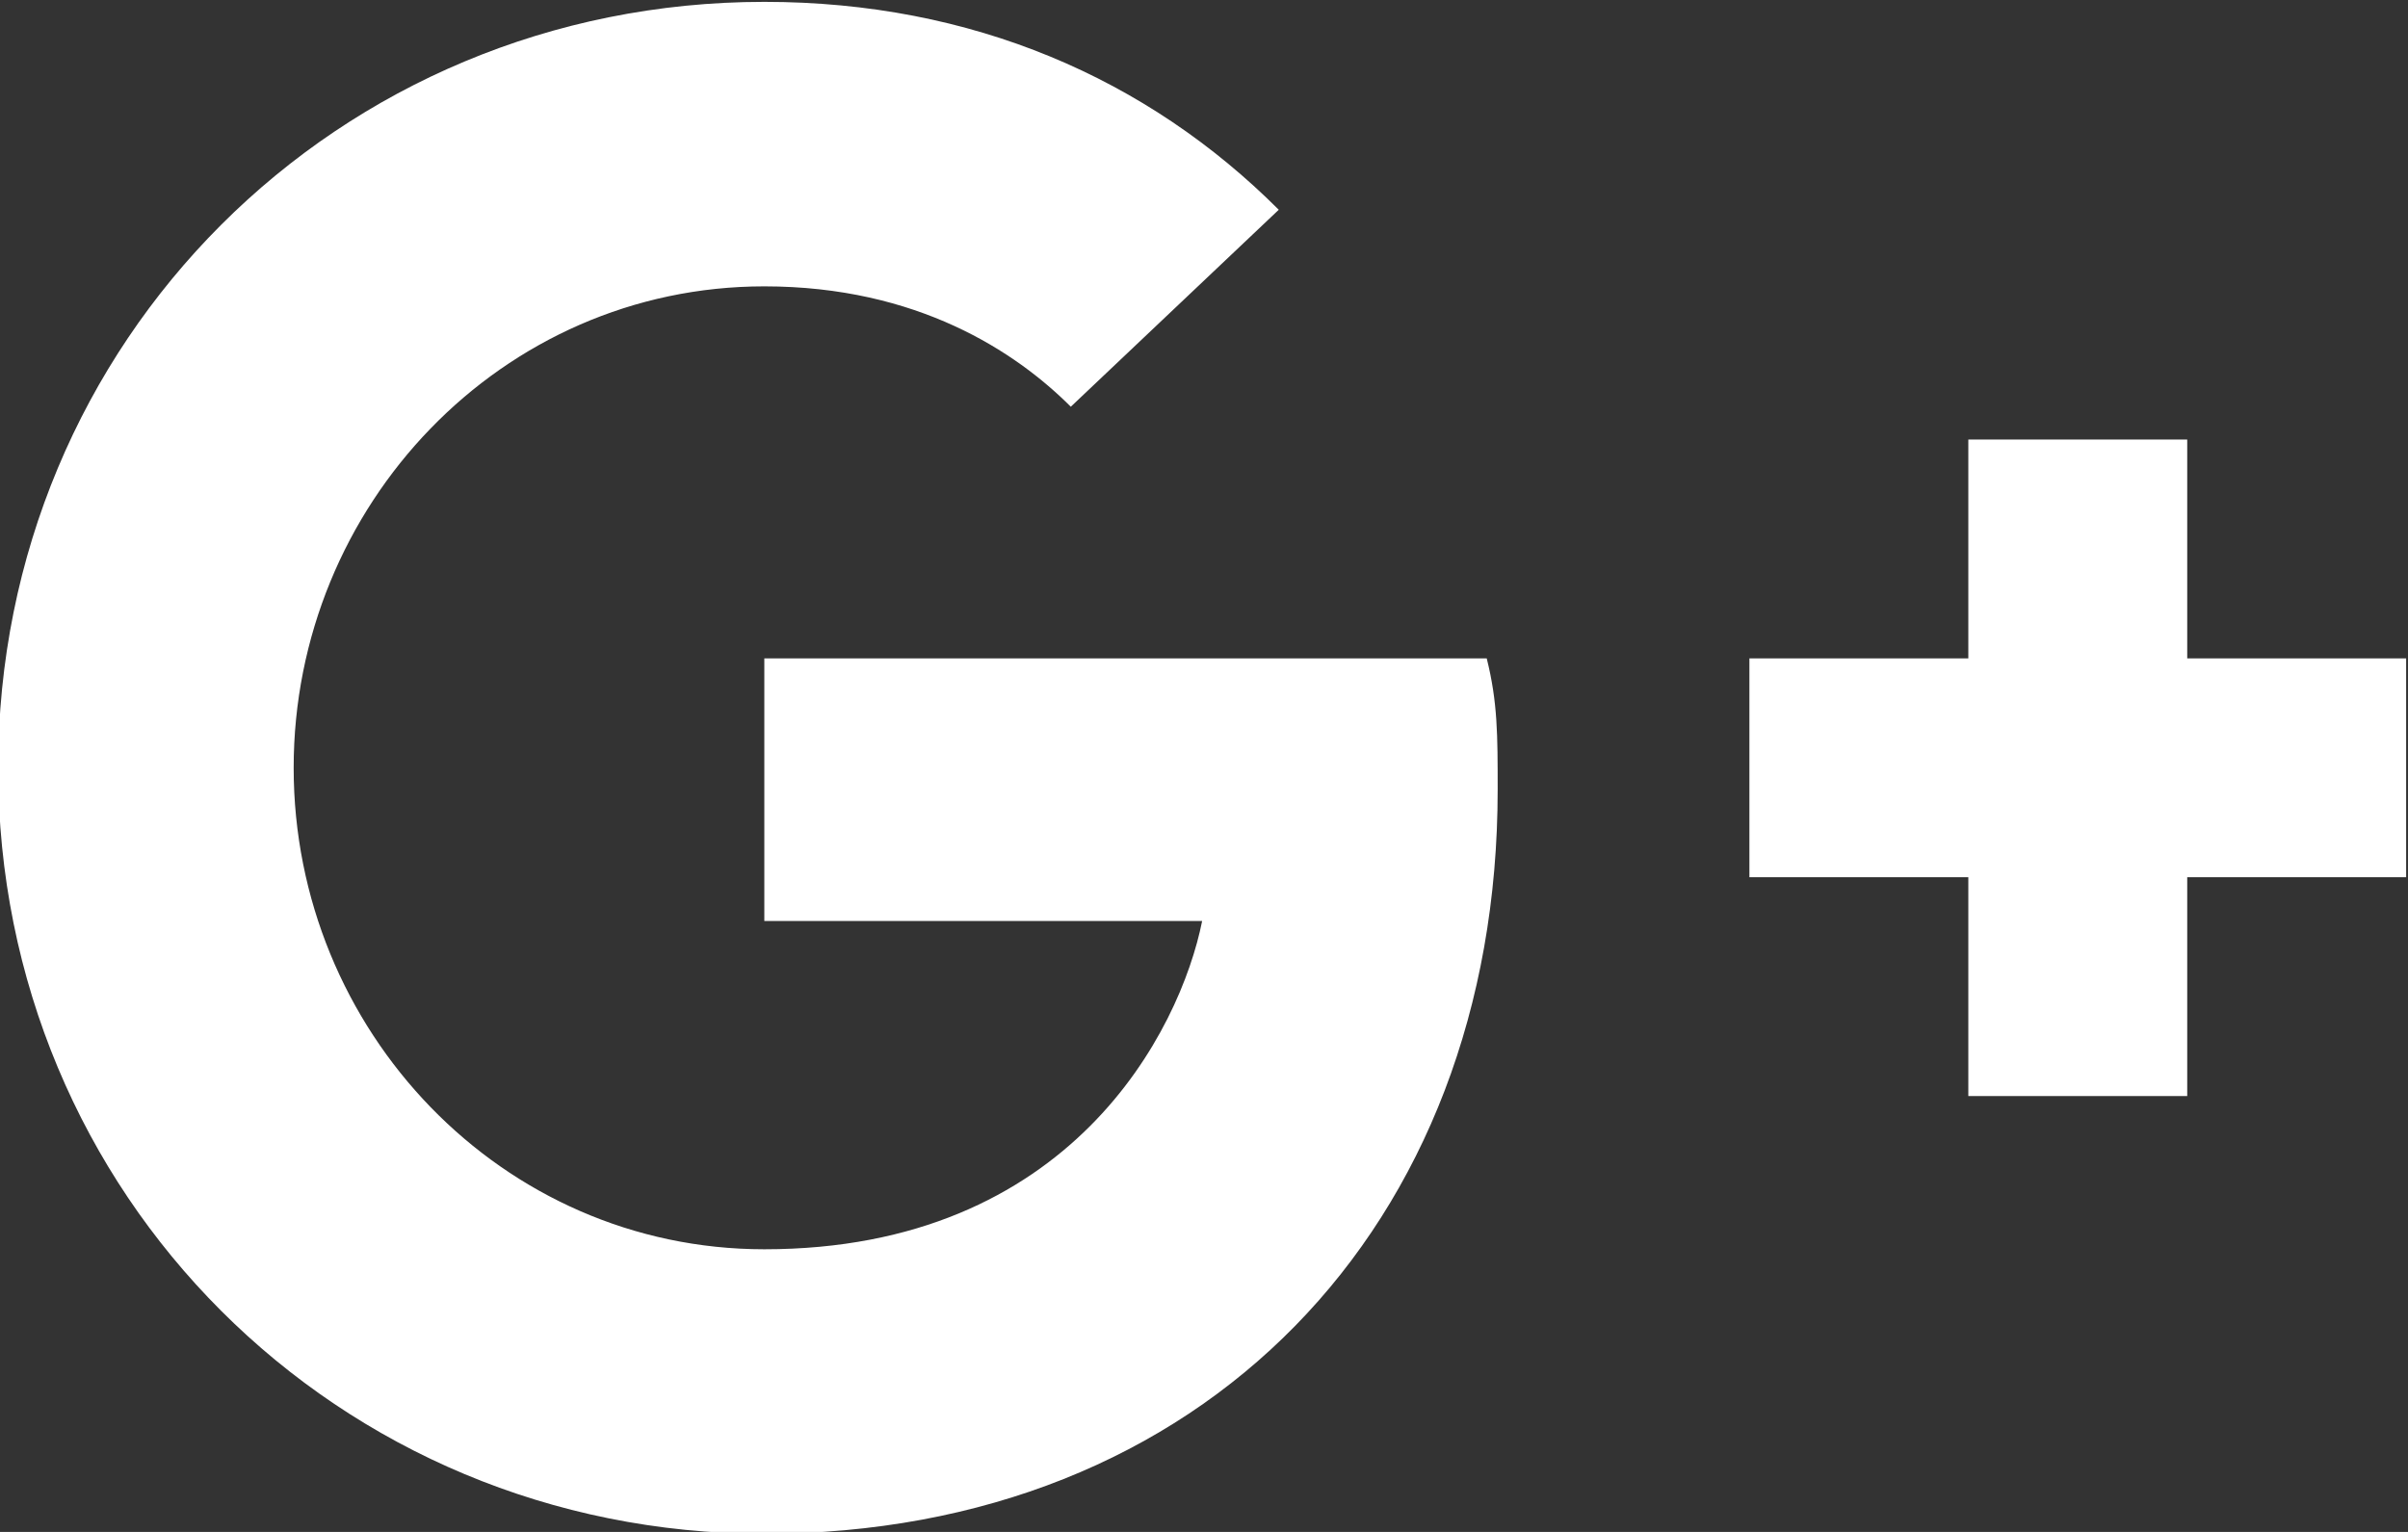 <?xml version="1.0" encoding="UTF-8" standalone="no"?>
<svg
   xmlns:dc="http://purl.org/dc/elements/1.1/"
   xmlns:cc="http://creativecommons.org/ns#"
   xmlns:rdf="http://www.w3.org/1999/02/22-rdf-syntax-ns#"
   xmlns:svg="http://www.w3.org/2000/svg"
   xmlns="http://www.w3.org/2000/svg"
   xmlns:sodipodi="http://sodipodi.sourceforge.net/DTD/sodipodi-0.dtd"
   xmlns:inkscape="http://www.inkscape.org/namespaces/inkscape"
   version="1.1"
   width="22"
   height="14"
   viewBox="0 0 22 14"
   id="svg4"
   sodipodi:docname="google-plus.svg"
   inkscape:version="0.92.4 (5da689c313, 2019-01-14)">
  <rect x="0" y="0" width="22" height="14" fill="#333333" stroke="none"/>
  <defs
     id="defs8" />
  <sodipodi:namedview
     pagecolor="#ffffff"
     bordercolor="#666666"
     borderopacity="1"
     objecttolerance="10"
     gridtolerance="10"
     guidetolerance="10"
     inkscape:pageopacity="0"
     inkscape:pageshadow="2"
     inkscape:window-width="1920"
     inkscape:window-height="1013"
     id="namedview6"
     showgrid="false"
     inkscape:zoom="9.8333333"
     inkscape:cx="-0.40677966"
     inkscape:cy="12"
     inkscape:window-x="-9"
     inkscape:window-y="-9"
     inkscape:window-maximized="1"
     inkscape:current-layer="svg4" />
  <path
     d="m 21.983,6.017 h -2 v -2 h -2 v 2 h -2 v 2 h 2 v 2 h 2 V 8.017 h 2 m -15,-2 v 2.4 h 4 c -0.2,1 -1.2,3 -4,3 -2.4,0 -4.3,-2 -4.3,-4.4 0,-2.4 1.9,-4.4 4.3,-4.4 1.4,0 2.3,0.6 2.8,1.1 l 1.9,-1.8 c -1.2,-1.2 -2.8,-1.9 -4.7,-1.9 -3.9,0 -7,3.1 -7,7 0,3.9 3.1,7 7,7 4,0 6.7,-2.8 6.7,-6.8 0,-0.5 0,-0.8 -0.1,-1.2 z"
     id="path2"
     style="fill:#ffffff"
     inkscape:connector-curvature="0" />
</svg>
